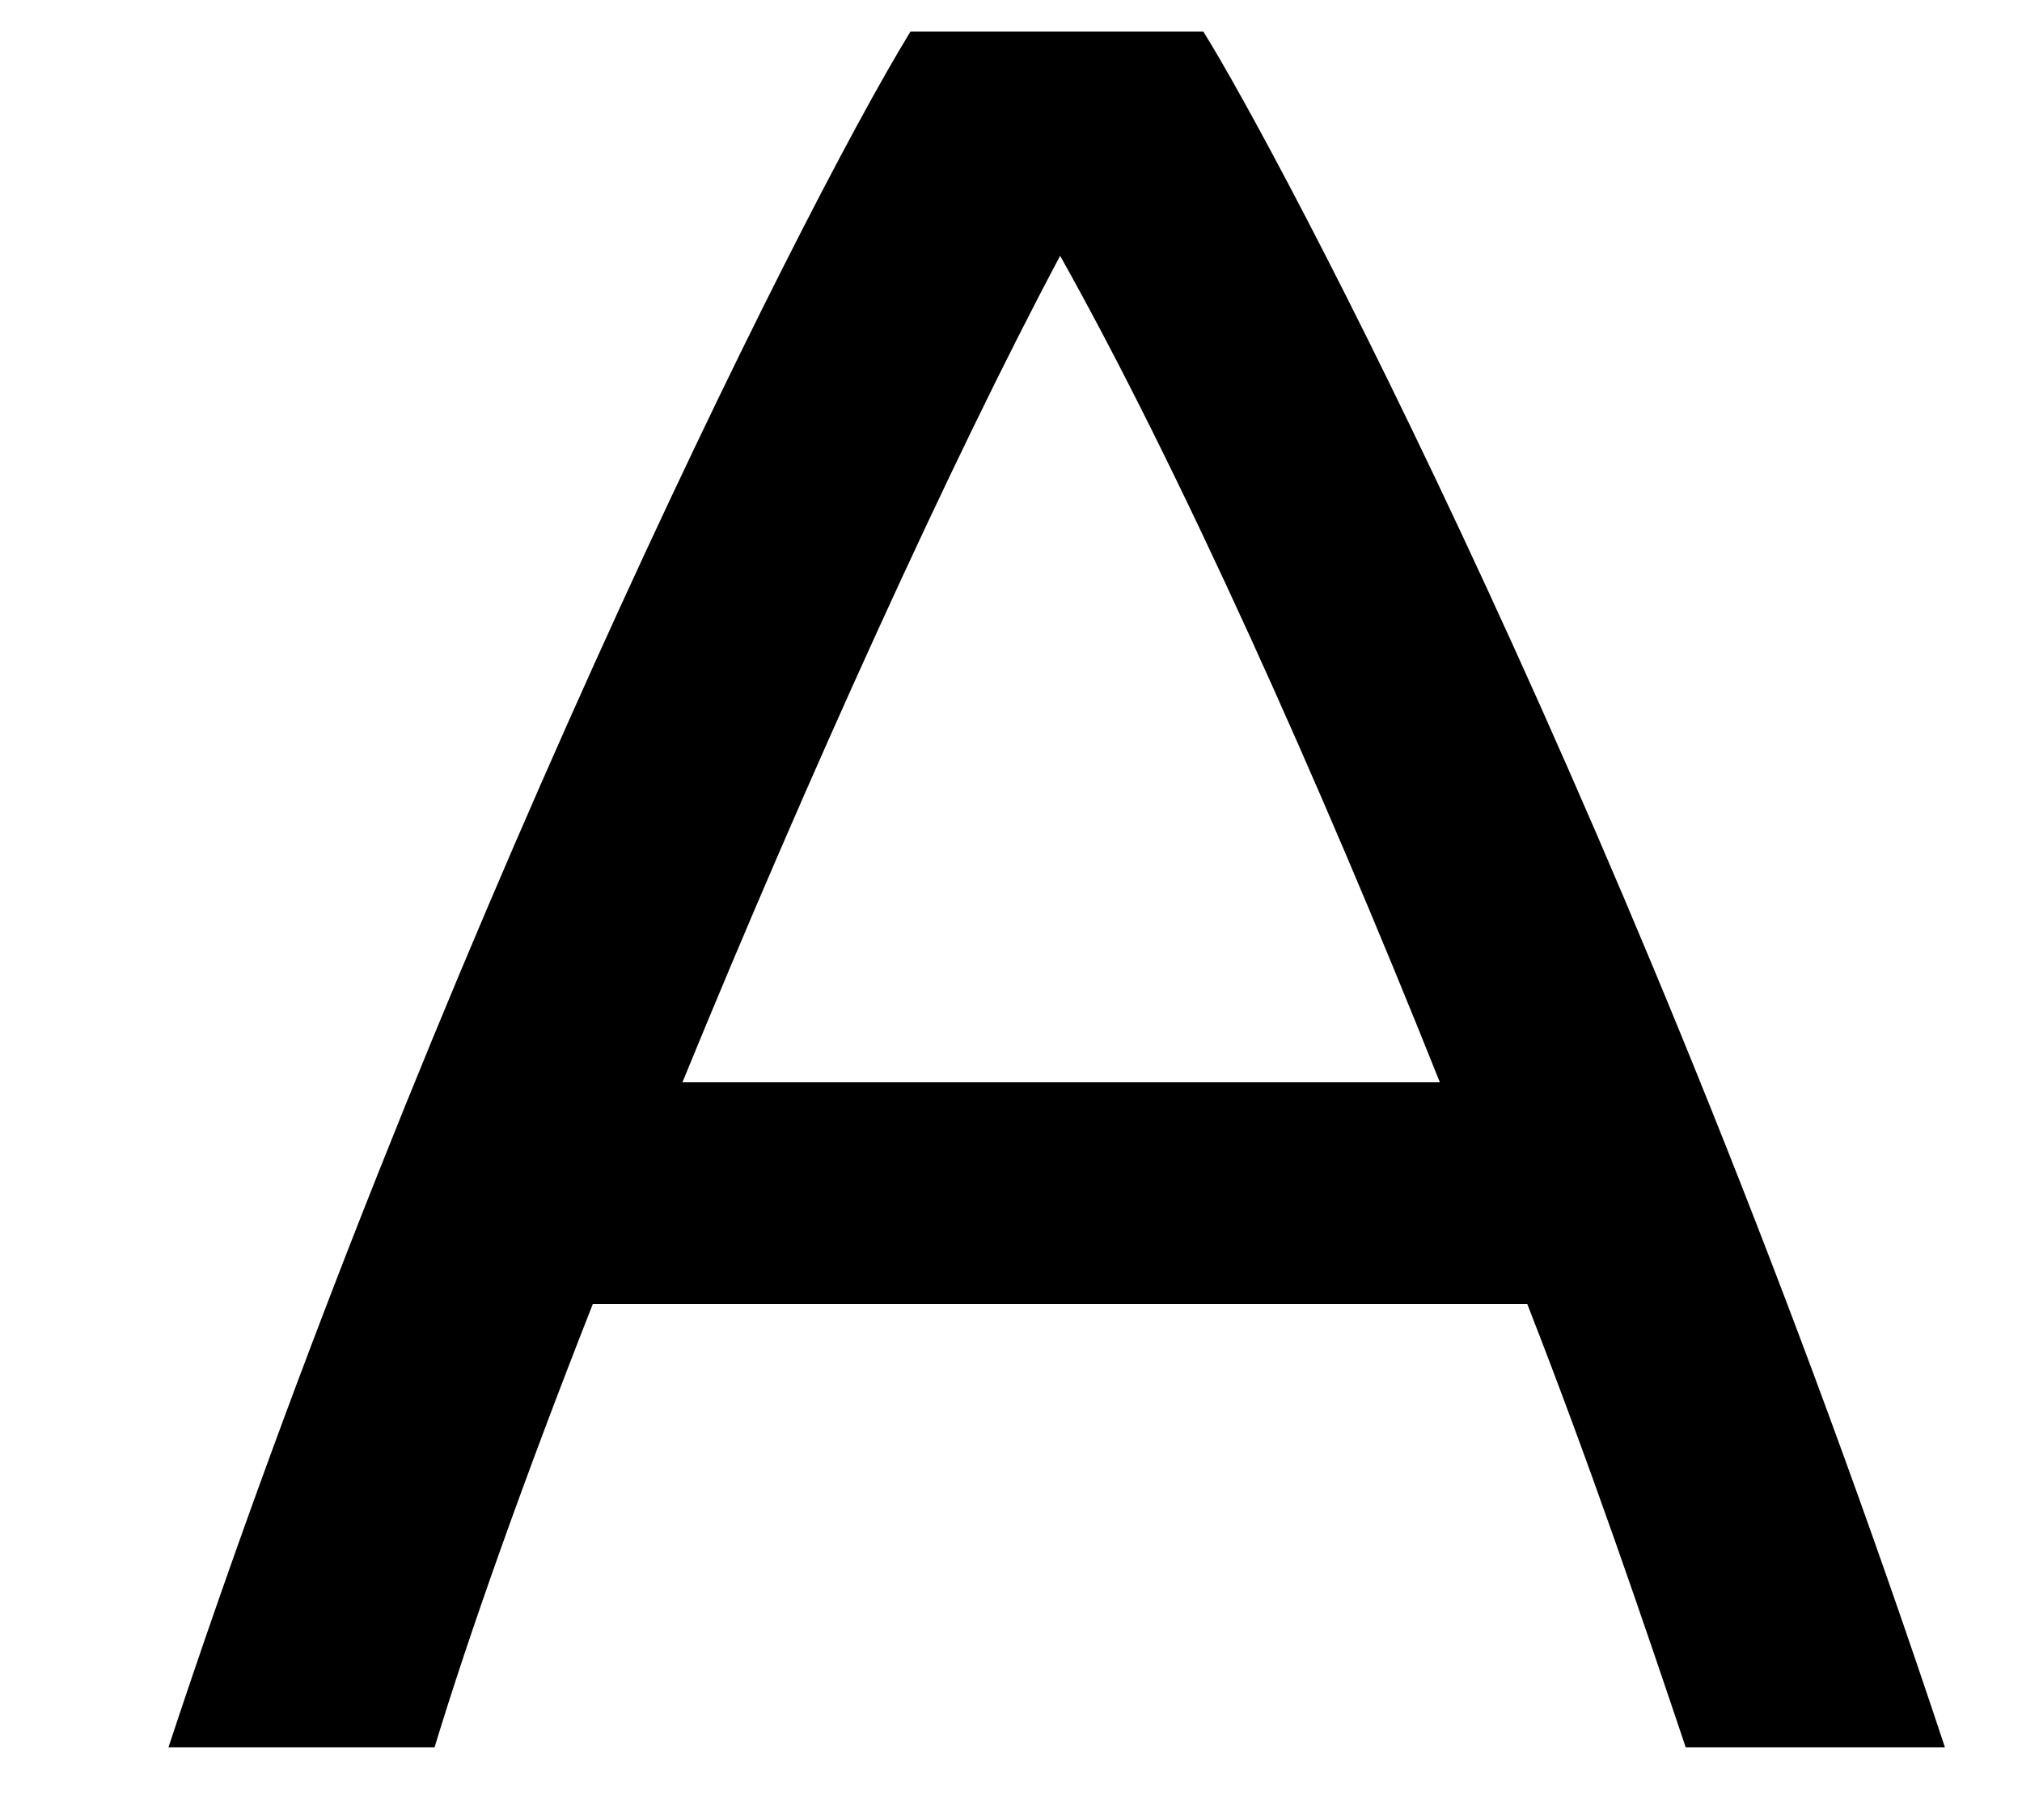 <svg width="10" height="9" viewBox="0 0 10 9" fill="none" xmlns="http://www.w3.org/2000/svg">
<path d="M8.337 8.641C8.126 8.014 7.87 7.258 7.553 6.448H2.932C2.593 7.309 2.319 8.081 2.149 8.641H0.833C2.113 4.764 3.941 1.07 4.503 0.156H5.951C6.303 0.716 8.118 4.112 9.619 8.641H8.337ZM7.121 5.352C6.521 3.85 5.829 2.309 5.243 1.265C4.707 2.271 3.99 3.85 3.375 5.352H7.121Z" fill="black"/>
</svg>
